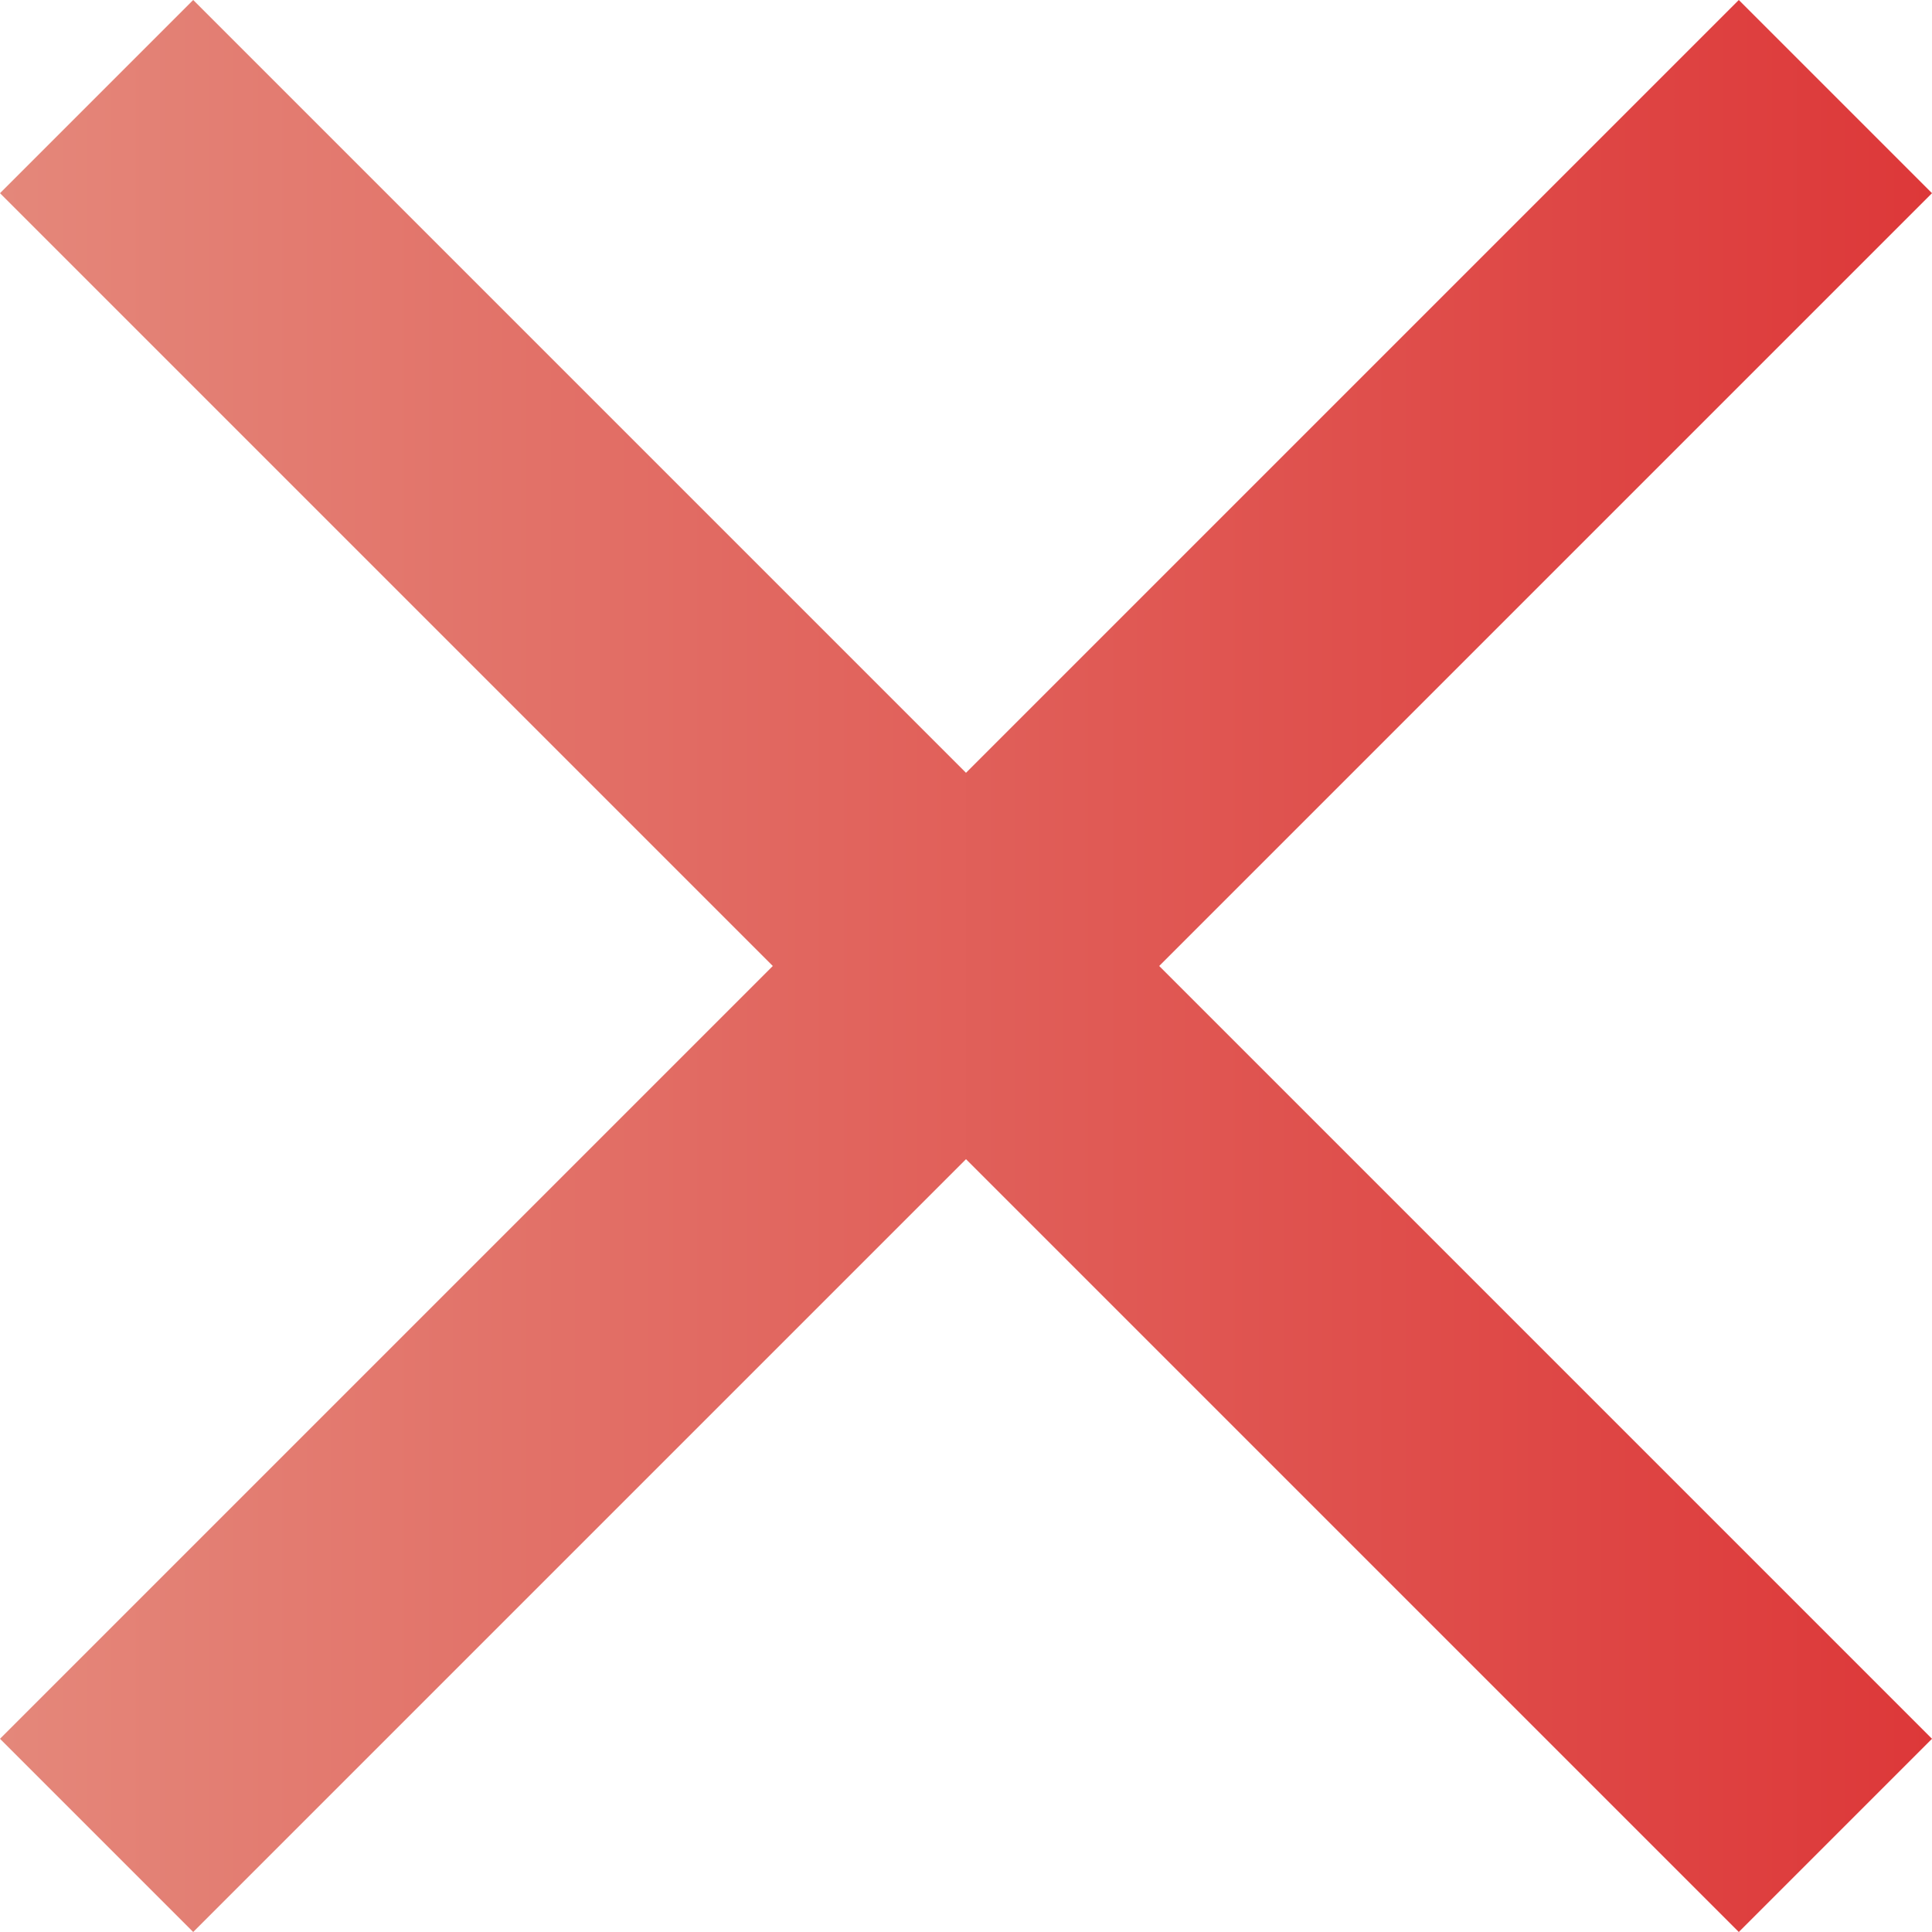 <svg data-name="Layer 1" id="Layer_1" viewBox="0 0 12 12" xmlns="http://www.w3.org/2000/svg">
  <defs>
    <style>.cls-1 {
      fill: url(#linear-gradient);
    }</style>
    <linearGradient gradientUnits="userSpaceOnUse" id="linear-gradient" x2="12" y1="6" y2="6">
      <stop offset="0" stop-color="#e4877a"/>
      <stop offset="1" stop-color="#dd3839"/>
    </linearGradient>
  </defs>
  <title>Untitled-1</title>
  <polygon class="cls-1"
           points="12 1.2 10.8 0 6 4.8 1.2 0 0 1.2 4.8 6 0 10.8 1.2 12 6 7.2 10.8 12 12 10.8 7.2 6 12 1.2"/>
</svg>
